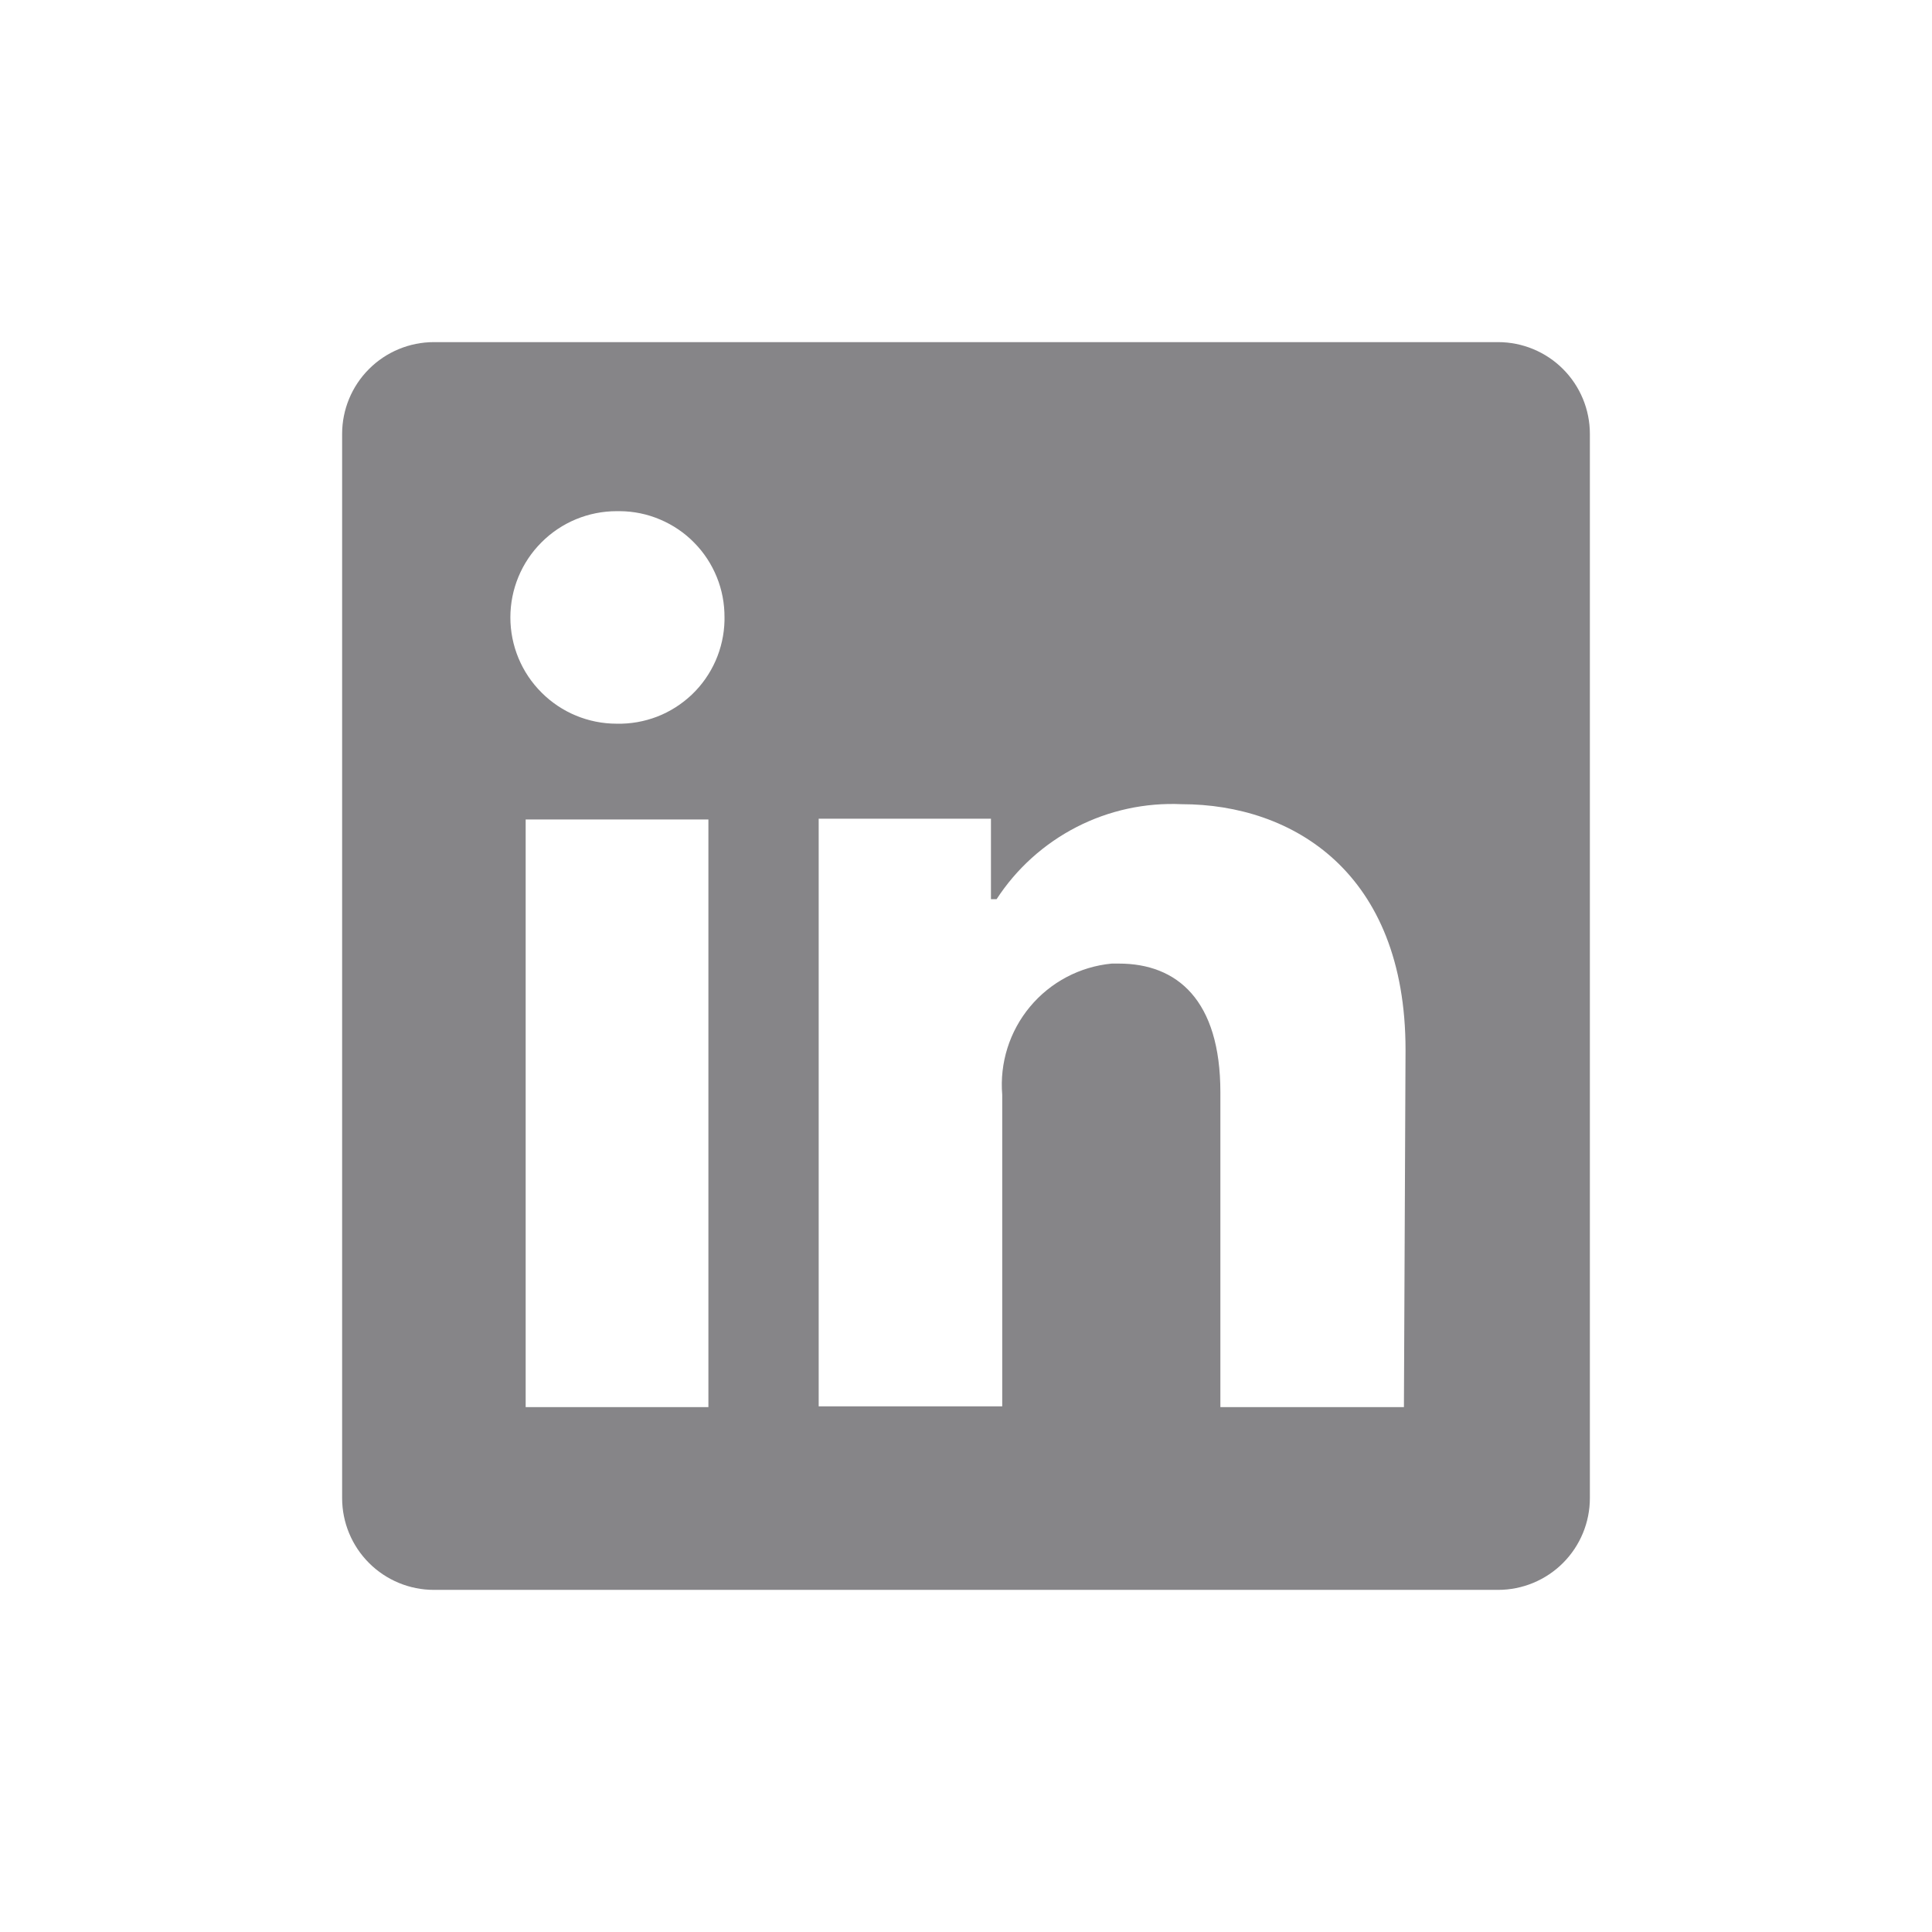 <svg width="24" height="24" viewBox="0 0 24 24" fill="none" xmlns="http://www.w3.org/2000/svg">
<g clip-path="url(#clip0_72_1607)">
<path d="M19.75 5.39V18.61C19.75 18.912 19.63 19.202 19.416 19.416C19.202 19.63 18.912 19.75 18.61 19.75H5.39C5.088 19.75 4.798 19.63 4.584 19.416C4.37 19.202 4.25 18.912 4.25 18.61V5.39C4.25 5.088 4.37 4.798 4.584 4.584C4.798 4.37 5.088 4.25 5.39 4.25H18.61C18.912 4.25 19.202 4.37 19.416 4.584C19.63 4.798 19.75 5.088 19.75 5.39ZM8.81 10.18H6.53V17.48H8.8V10.18H8.81ZM9 7.67C9.001 7.498 8.969 7.327 8.904 7.168C8.839 7.008 8.744 6.863 8.623 6.741C8.503 6.618 8.359 6.521 8.201 6.454C8.042 6.386 7.872 6.351 7.7 6.35H7.66C7.31 6.35 6.974 6.489 6.727 6.737C6.479 6.984 6.34 7.32 6.34 7.67C6.34 8.02 6.479 8.356 6.727 8.603C6.974 8.851 7.31 8.99 7.66 8.99C7.832 8.994 8.003 8.964 8.164 8.902C8.324 8.84 8.471 8.746 8.595 8.628C8.72 8.509 8.819 8.367 8.889 8.209C8.958 8.052 8.996 7.882 9 7.71V7.67ZM17.46 13.04C17.46 10.84 16.06 9.99 14.68 9.99C14.227 9.969 13.776 10.067 13.373 10.274C12.97 10.481 12.627 10.79 12.38 11.17H12.31V10.17H10.17V17.47H12.45V13.6C12.417 13.204 12.541 12.811 12.795 12.506C13.05 12.2 13.414 12.008 13.81 11.97H13.9C14.62 11.97 15.16 12.42 15.16 13.57V17.48H17.44L17.46 13.05V13.04Z" fill="#868588"/>
</g>
<defs>
<clipPath id="clip0_72_1607">
<rect width="24" height="24" fill="white"/>
</clipPath>
</defs>
</svg>
